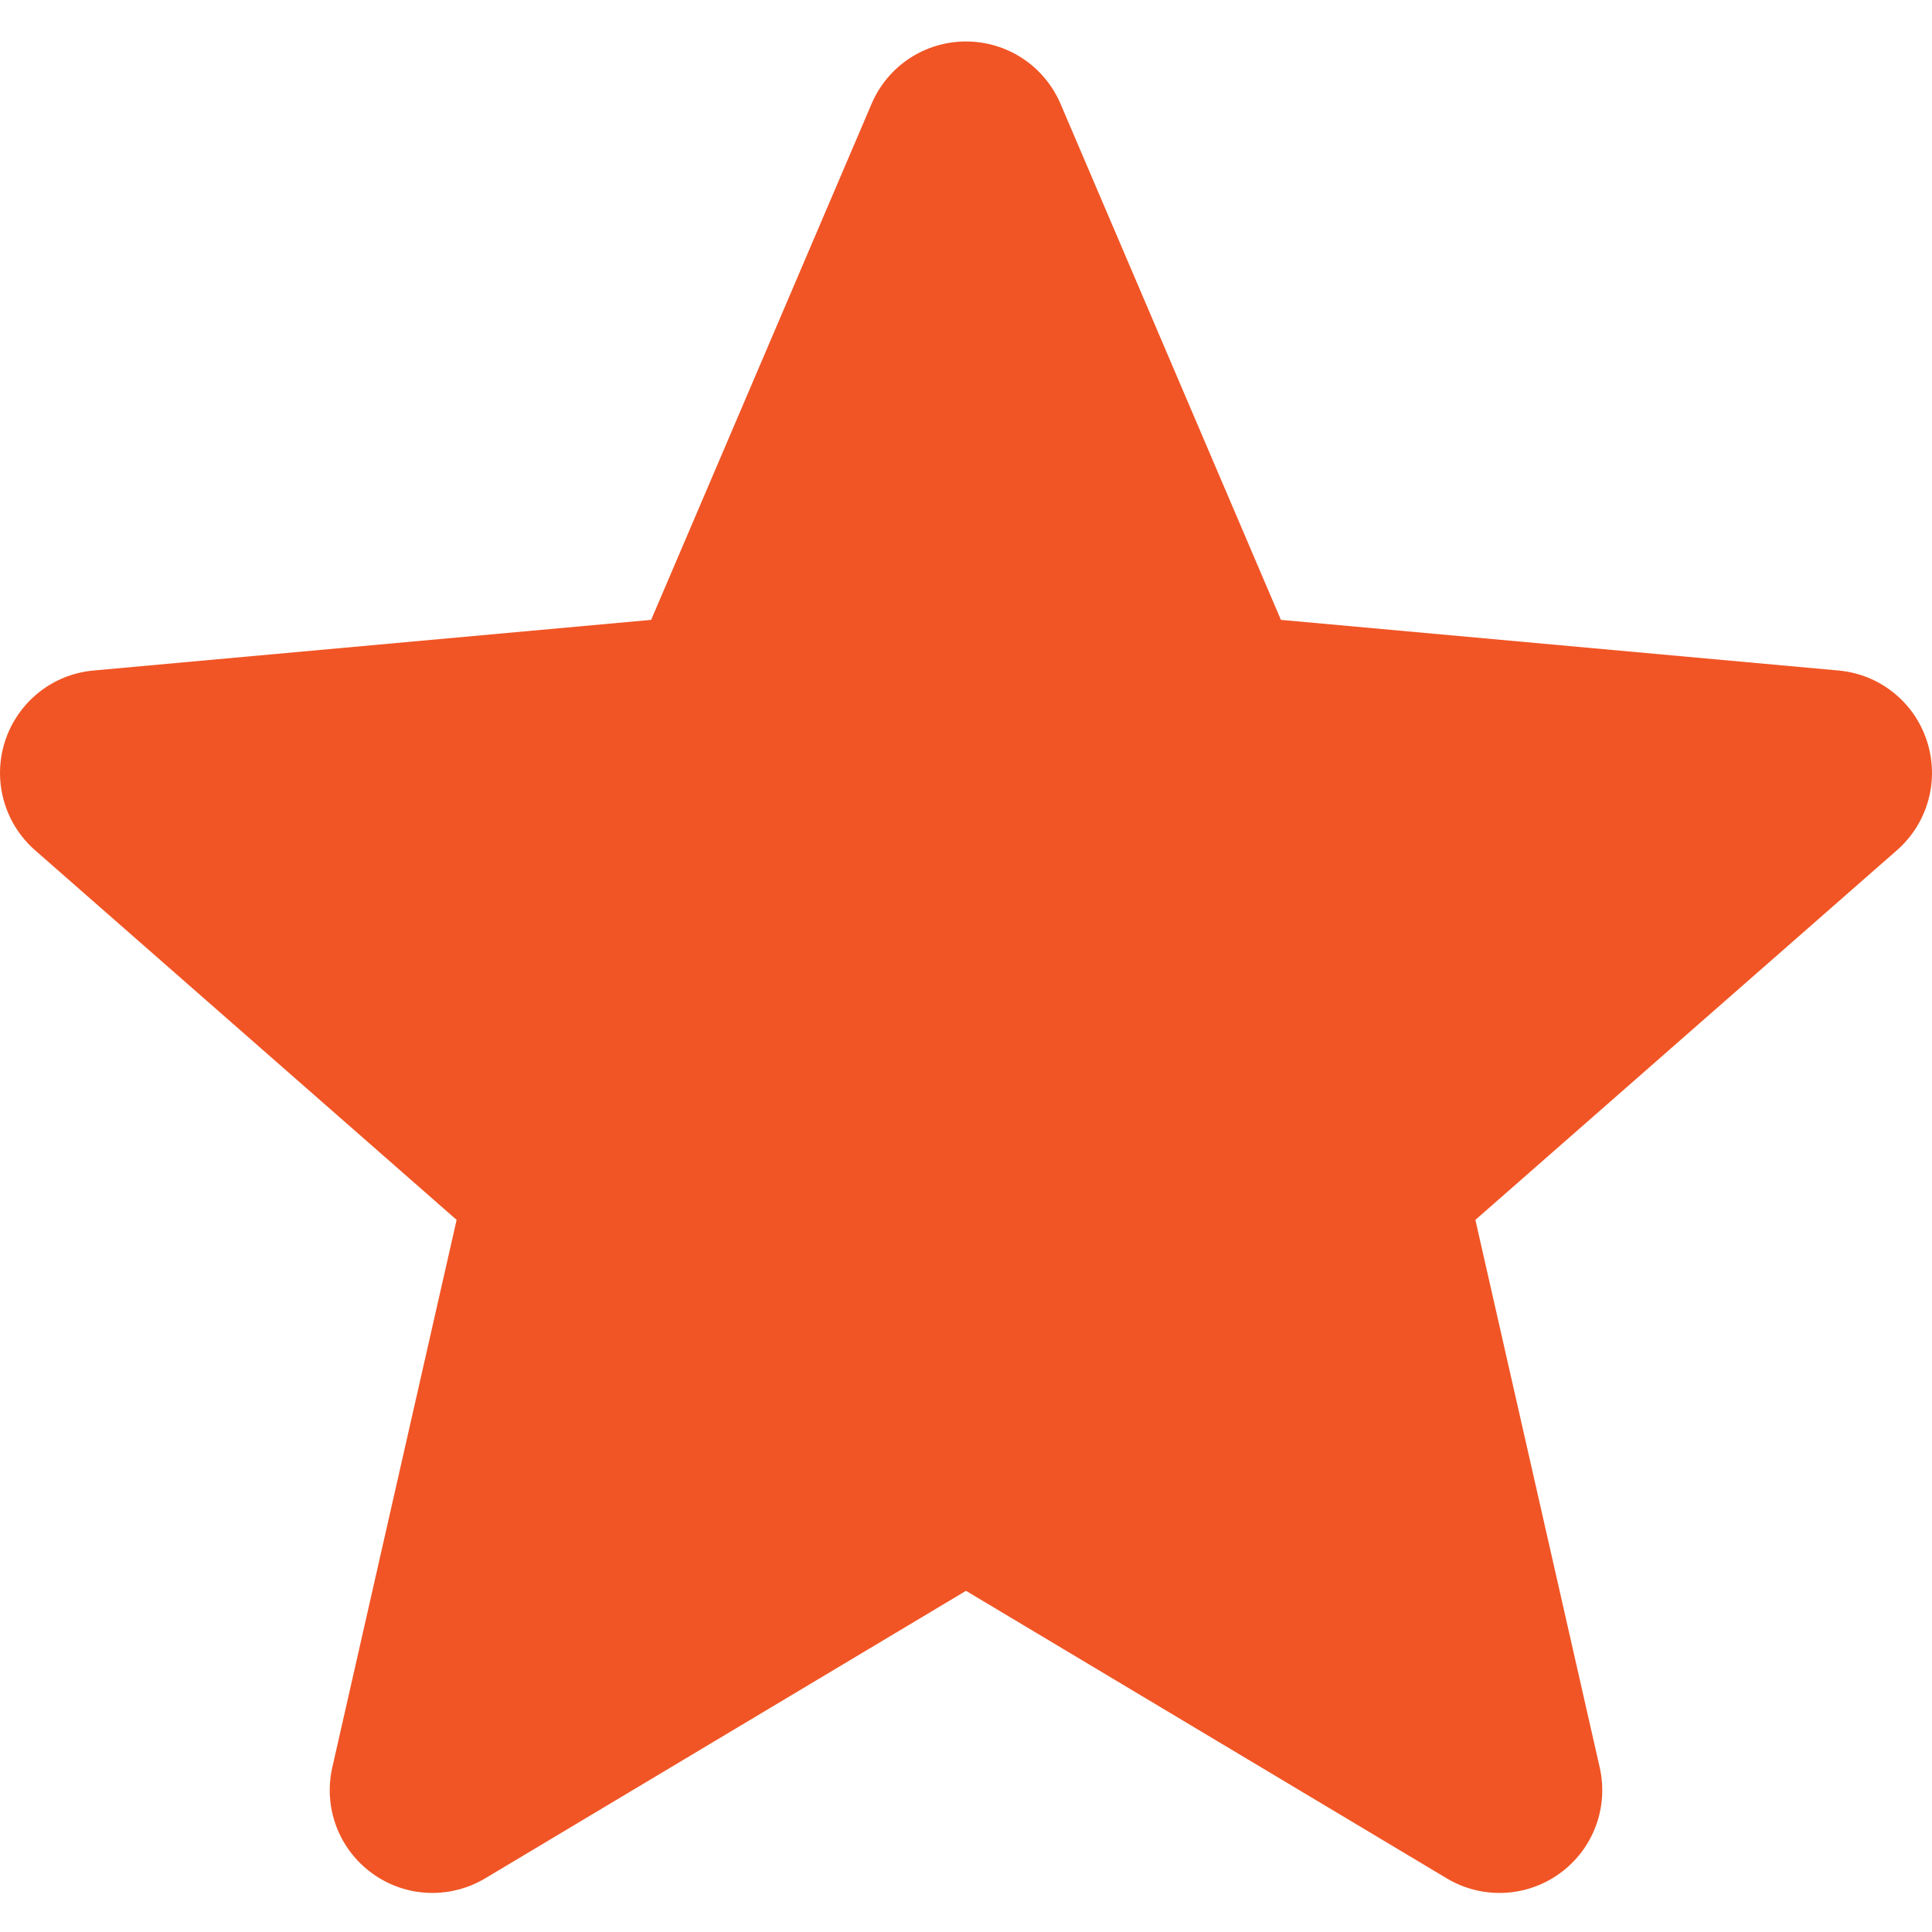 <svg width="32" height="32" viewBox="0 0 32 32" fill="none" xmlns="http://www.w3.org/2000/svg">
<g clip-path="url(#clip0)">
<path d="M31.916 12.274C31.706 11.626 31.131 11.167 30.454 11.106L21.216 10.267L17.566 1.72C17.296 1.092 16.683 0.687 16 0.687C15.317 0.687 14.704 1.092 14.436 1.72L10.785 10.267L1.546 11.106C0.869 11.168 0.296 11.627 0.084 12.274C-0.127 12.922 0.068 13.633 0.58 14.082L7.563 20.205L5.504 29.273C5.353 29.939 5.612 30.629 6.165 31.029C6.463 31.245 6.812 31.353 7.162 31.353C7.464 31.353 7.765 31.273 8.035 31.112L16 26.349L23.964 31.112C24.548 31.461 25.283 31.429 25.835 31.029C26.388 30.629 26.647 29.939 26.496 29.273L24.437 20.205L31.42 14.082C31.932 13.633 32.127 12.923 31.916 12.274Z" fill="#F15525"/>
</g>
<defs>
<clipPath id="clip0">
<rect width="32" height="32" fill="white"/>
</clipPath>
</defs>
</svg>
